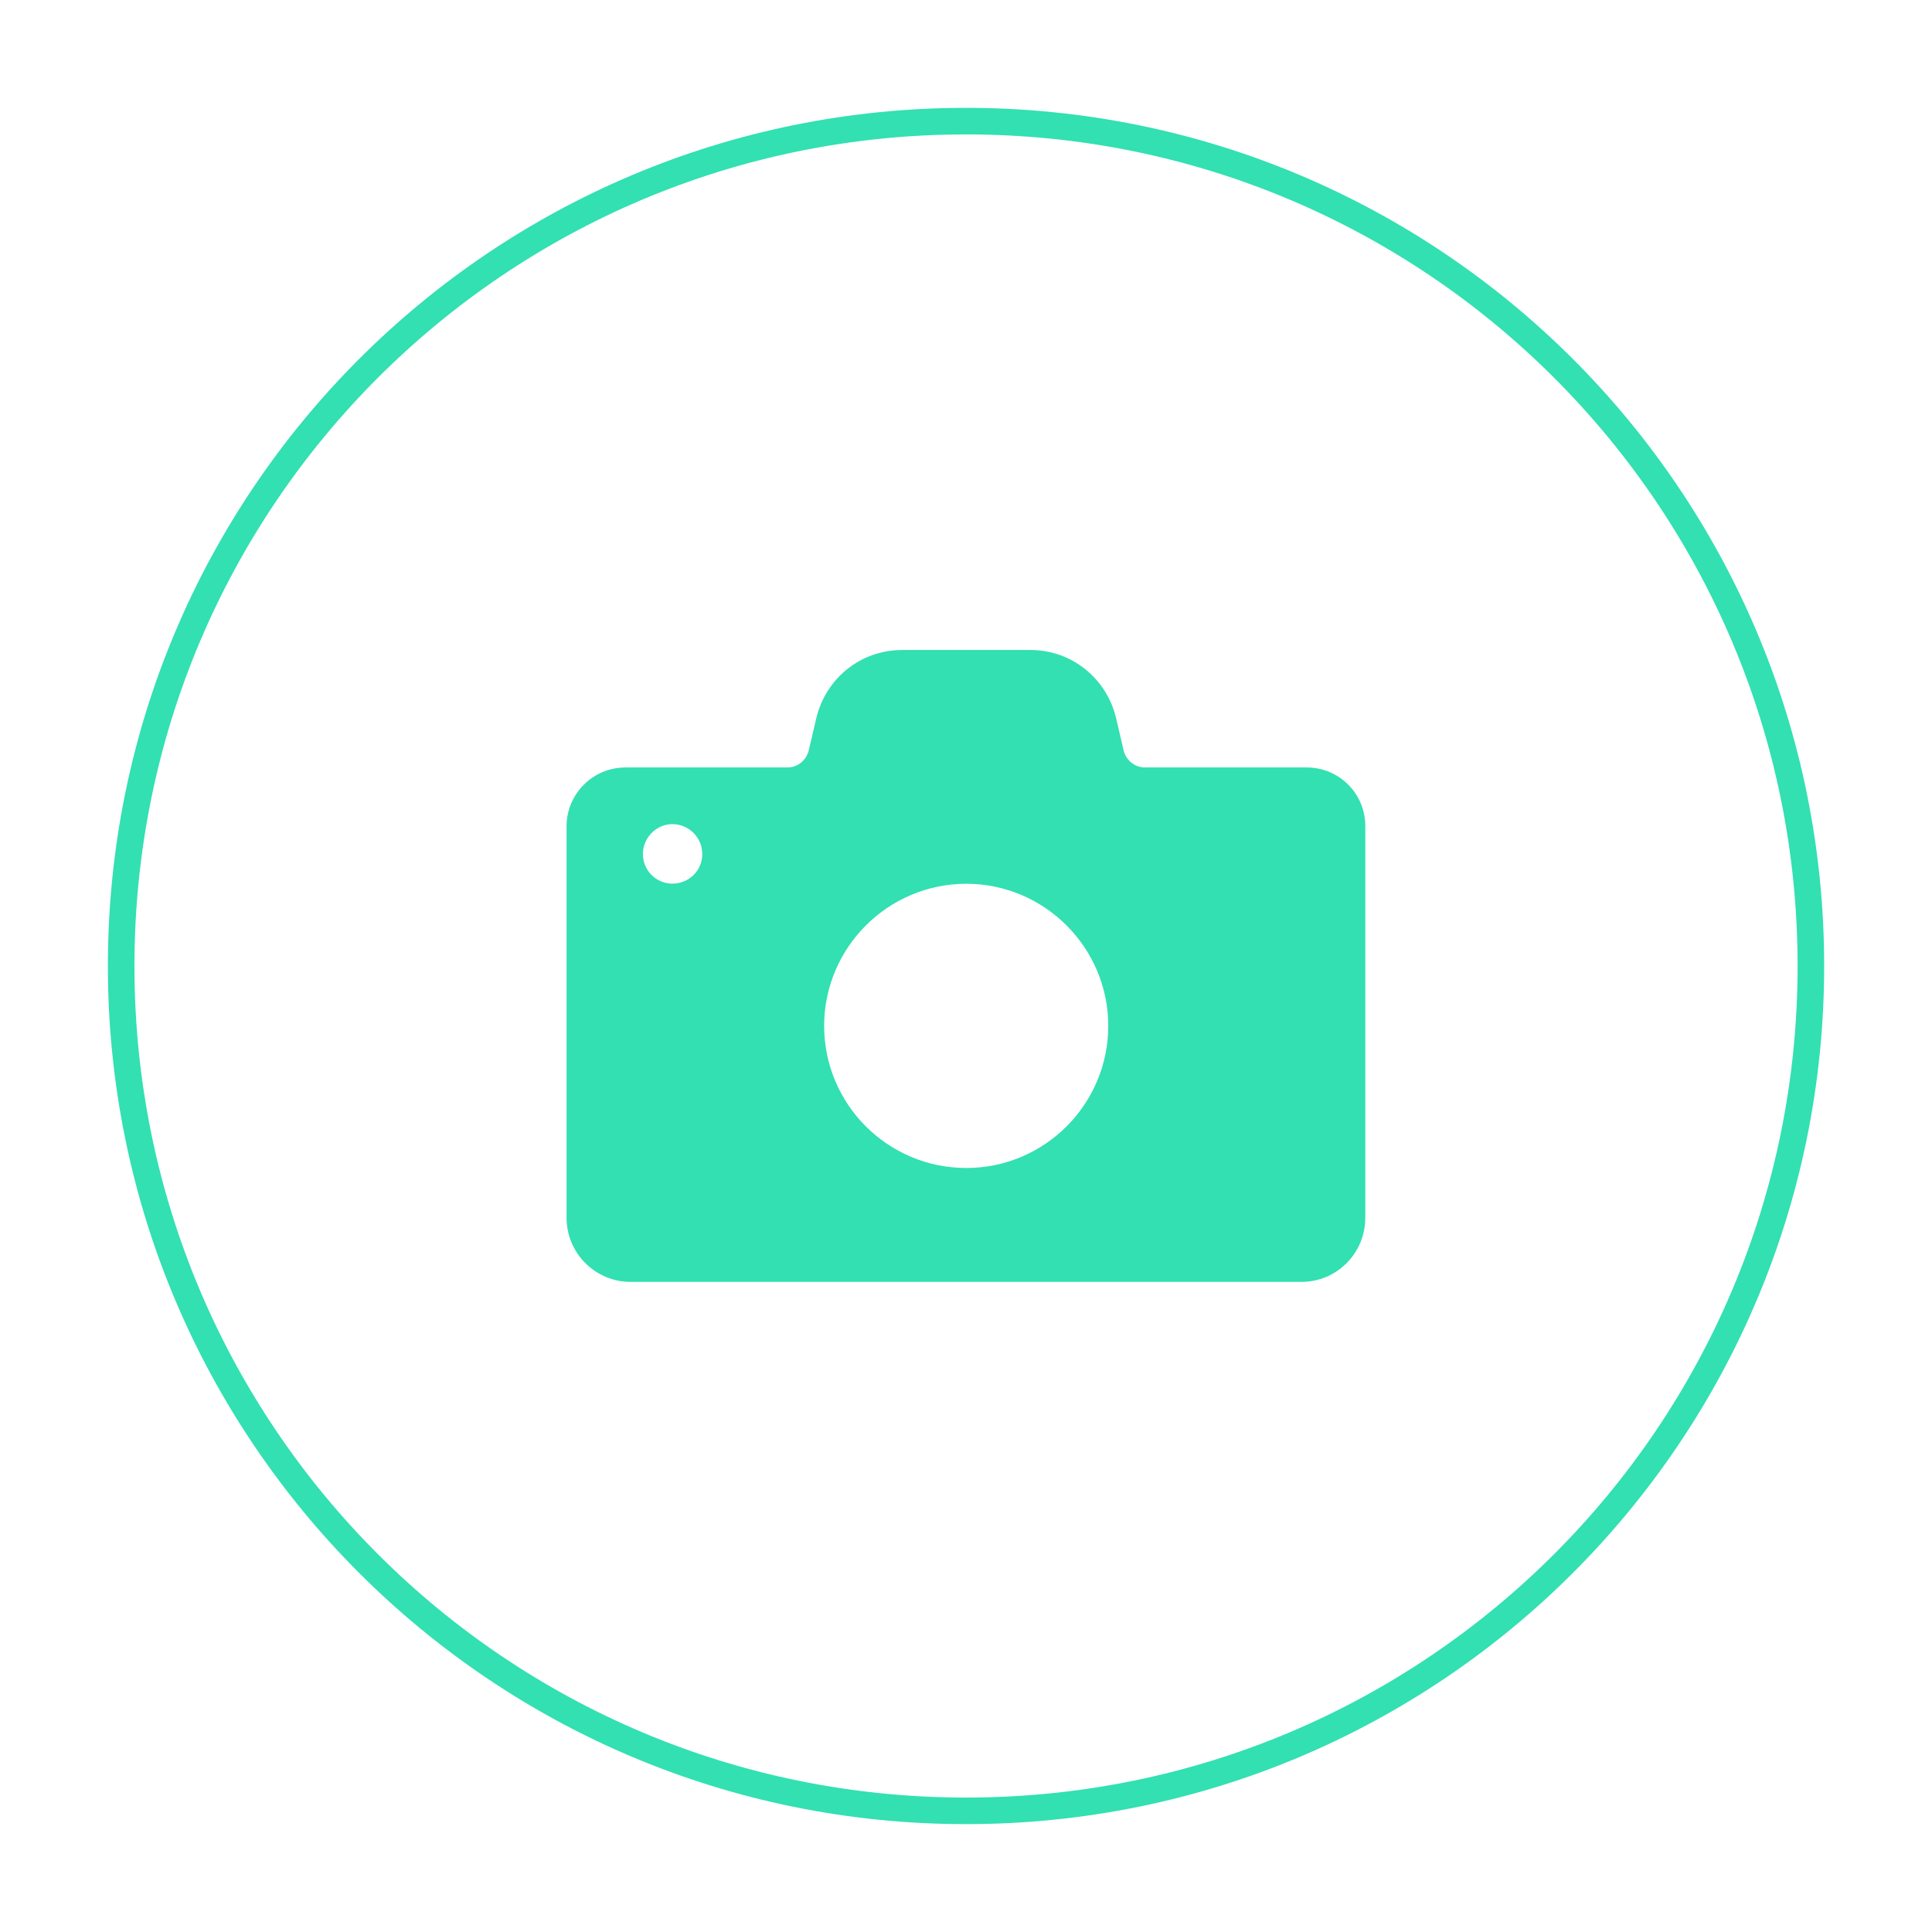 <?xml version="1.0" encoding="utf-8"?>
<!-- Generator: Adobe Illustrator 16.0.0, SVG Export Plug-In . SVG Version: 6.00 Build 0)  -->
<!DOCTYPE svg PUBLIC "-//W3C//DTD SVG 1.1//EN" "http://www.w3.org/Graphics/SVG/1.1/DTD/svg11.dtd">
<svg version="1.1" id="Capa_1" xmlns="http://www.w3.org/2000/svg" xmlns:xlink="http://www.w3.org/1999/xlink" x="0px" y="0px"
	 width="123.065px" height="123.064px" viewBox="202.757 132.845 123.065 123.064"
	 enable-background="new 202.757 132.845 123.065 123.064" xml:space="preserve">
<g display="none">
	<path display="inline" fill="#32E0B2" d="M264.291,215.256c3.074,0,5.568,2.491,5.568,5.569c0,3.071-2.494,5.569-5.568,5.569
		c-3.076,0-5.57-2.498-5.57-5.569C258.72,217.748,261.214,215.256,264.291,215.256z"/>
	<path display="inline" fill="none" stroke="#32E0B2" stroke-width="1.698" stroke-miterlimit="10" d="M264.291,140.344
		c-29.867,0-54.035,24.164-54.035,54.034c0,29.861,24.168,54.032,54.035,54.032c29.861,0,54.033-24.171,54.033-54.032
		C318.324,164.508,294.16,140.344,264.291,140.344z"/>
	<path display="inline" fill="#32E0B2" d="M264.291,165.952c-9.809,0-17.836,8.036-17.836,17.835h8.922
		c0-4.883,4.004-8.908,8.904-8.908c4.893,0,8.906,4.025,8.906,8.908c0,4.898-4.014,8.918-8.906,8.918
		c-2.457,0-4.453,1.999-4.453,4.457v11.146h8.904v-7.25c7.691-2.002,13.369-8.957,13.369-17.271
		C282.107,173.988,274.101,165.952,264.291,165.952z"/>
</g>
<g>
	<path fill="none" stroke="#32E0B2" stroke-width="1.692" stroke-miterlimit="10" d="M264.291,140.561
		c-29.748,0-53.816,24.065-53.816,53.816c0,29.742,24.068,53.816,53.816,53.816c29.739,0,53.816-24.074,53.816-53.816
		C318.107,164.626,294.03,140.561,264.291,140.561z"/>
	<path fill="#32E0B2" d="M285.993,181.731h-10.316c-0.634,0-1.215-0.473-1.351-1.106l-0.475-2.033
		c-0.605-2.546-2.839-4.343-5.454-4.343h-8.177c-2.627,0-4.856,1.788-5.466,4.343l-0.476,2.033
		c-0.168,0.667-0.707,1.106-1.383,1.106h-10.292c-2.075,0-3.758,1.675-3.758,3.757v24.92c0,2.261,1.825,4.091,4.082,4.091h42.731
		c2.241,0,4.066-1.813,4.066-4.091v-24.92C289.735,183.406,288.068,181.731,285.993,181.731z M245.584,189.131
		c-1.017,0-1.875-0.829-1.875-1.887c0-1.041,0.858-1.903,1.875-1.903c1.057,0,1.907,0.862,1.907,1.903
		C247.492,188.302,246.641,189.131,245.584,189.131z M264.306,207.244c-4.997,0-9.052-4.059-9.052-9.052
		c0-4.978,4.055-9.052,9.052-9.052c4.99,0,9.045,4.074,9.045,9.052C273.351,203.185,269.296,207.244,264.306,207.244z"/>
</g>
</svg>
